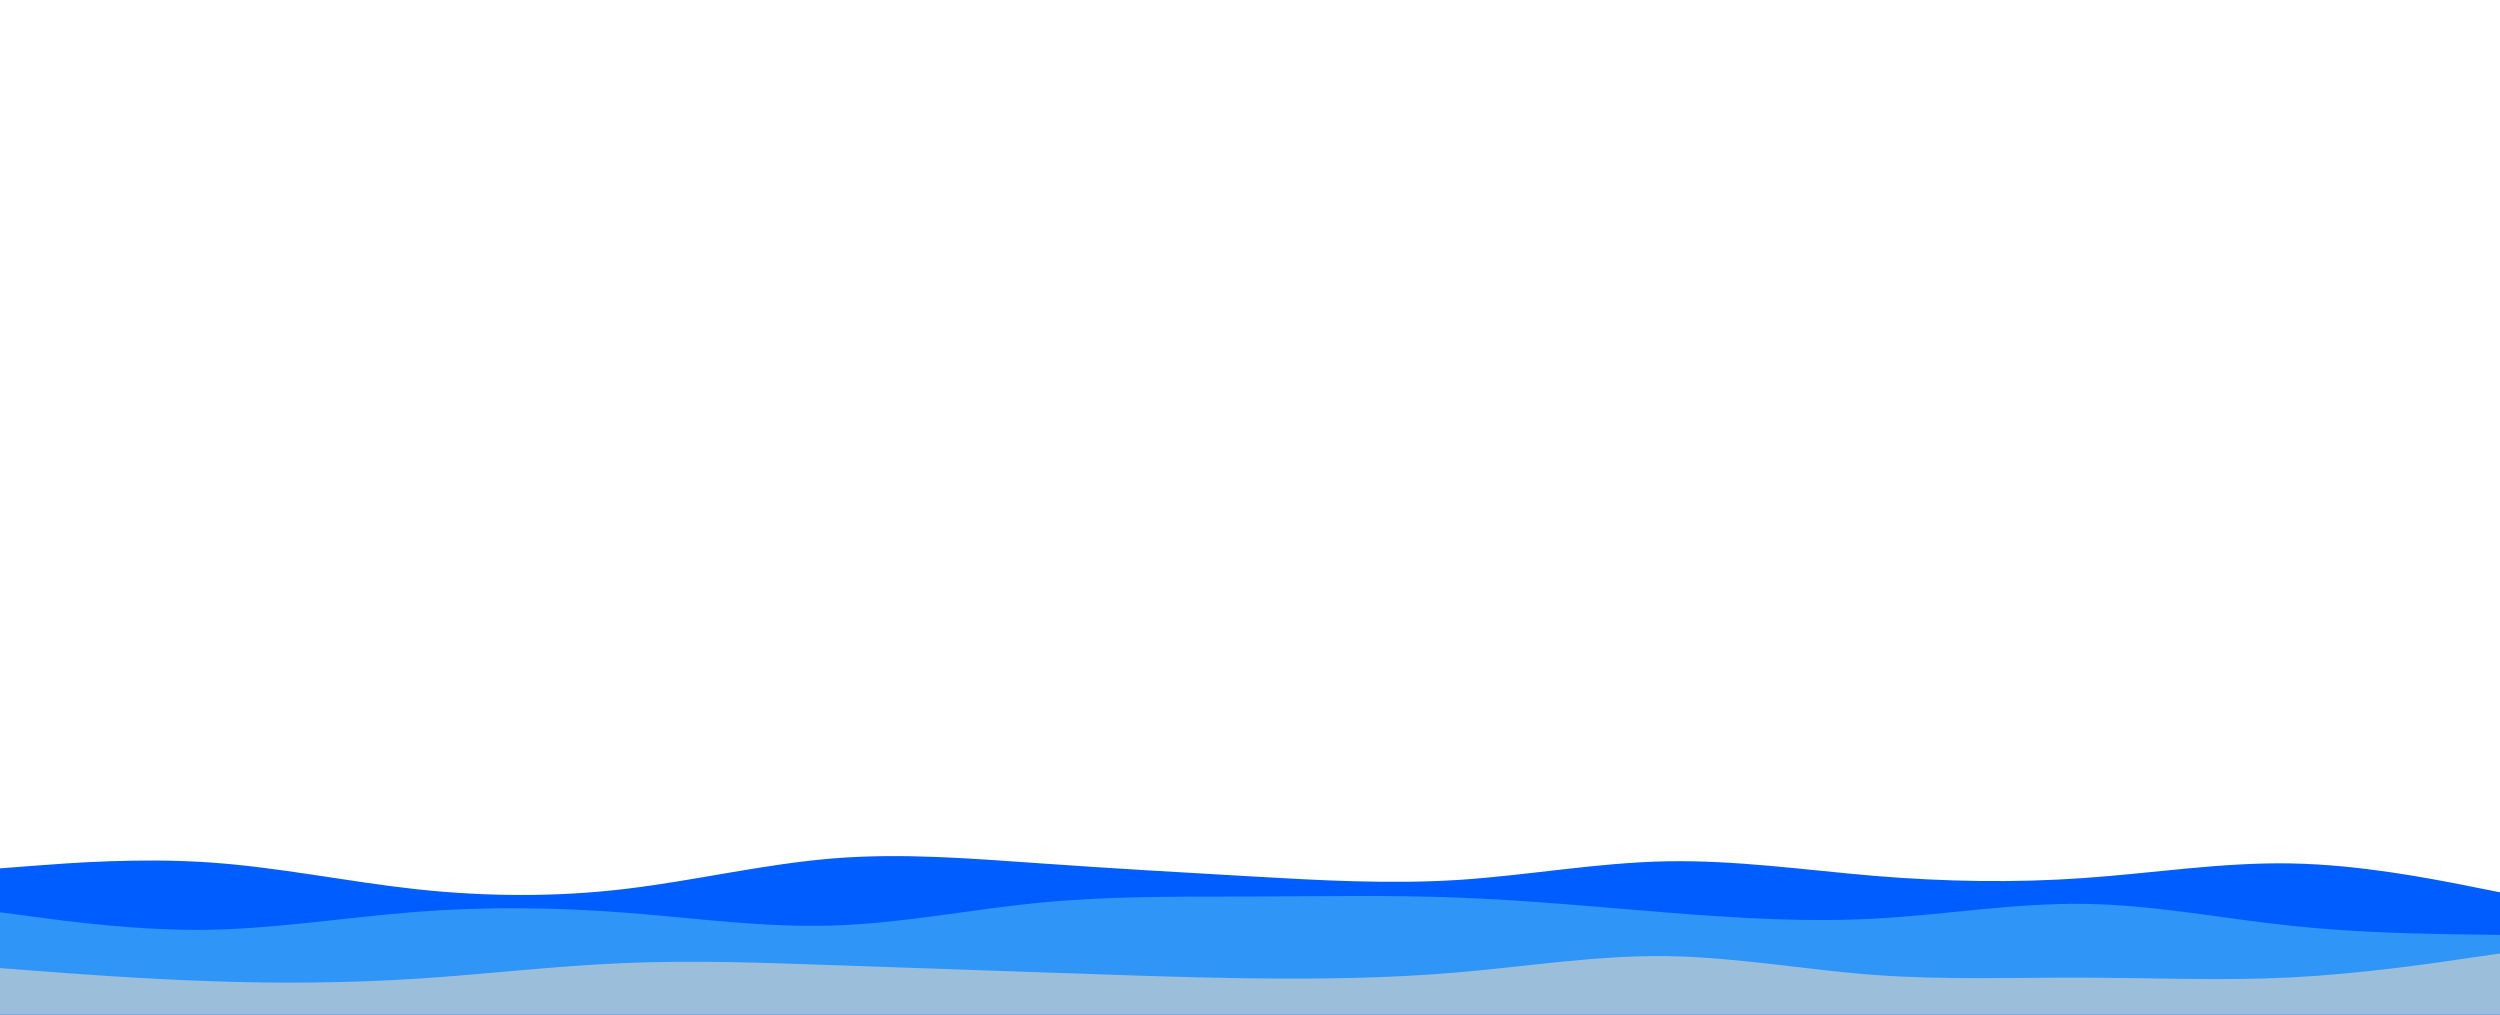 <svg id="visual" viewBox="0 0 1880 763" width="1880" height="763" xmlns="http://www.w3.org/2000/svg" xmlns:xlink="http://www.w3.org/1999/xlink" version="1.1"><path d="M0 653L26.2 651C52.3 649 104.7 645 156.8 648.5C209 652 261 663 313.2 668.7C365.3 674.3 417.7 674.7 470 668.5C522.3 662.3 574.7 649.7 626.8 645.5C679 641.3 731 645.7 783.2 649.3C835.3 653 887.7 656 940 659C992.3 662 1044.7 665 1096.8 661.7C1149 658.3 1201 648.7 1253.2 647.7C1305.3 646.7 1357.7 654.3 1410 658.7C1462.3 663 1514.7 664 1566.8 660.3C1619 656.7 1671 648.3 1723.2 649.3C1775.3 650.3 1827.7 660.7 1853.8 665.8L1880 671L1880 764L1853.8 764C1827.7 764 1775.3 764 1723.2 764C1671 764 1619 764 1566.8 764C1514.7 764 1462.3 764 1410 764C1357.7 764 1305.3 764 1253.2 764C1201 764 1149 764 1096.8 764C1044.7 764 992.3 764 940 764C887.7 764 835.3 764 783.2 764C731 764 679 764 626.8 764C574.7 764 522.3 764 470 764C417.7 764 365.3 764 313.2 764C261 764 209 764 156.8 764C104.7 764 52.3 764 26.2 764L0 764Z" fill="#005dff"></path><path d="M0 686L26.2 689.5C52.3 693 104.7 700 156.8 699.2C209 698.3 261 689.7 313.2 685.7C365.3 681.7 417.7 682.3 470 686.3C522.3 690.3 574.7 697.7 626.8 696C679 694.3 731 683.7 783.2 678.7C835.3 673.7 887.7 674.3 940 674.2C992.3 674 1044.7 673 1096.8 675C1149 677 1201 682 1253.2 686.2C1305.3 690.3 1357.7 693.7 1410 690.8C1462.3 688 1514.7 679 1566.8 679.7C1619 680.3 1671 690.7 1723.2 696.2C1775.3 701.7 1827.7 702.3 1853.8 702.7L1880 703L1880 764L1853.8 764C1827.7 764 1775.3 764 1723.2 764C1671 764 1619 764 1566.8 764C1514.7 764 1462.3 764 1410 764C1357.7 764 1305.3 764 1253.2 764C1201 764 1149 764 1096.8 764C1044.7 764 992.3 764 940 764C887.7 764 835.3 764 783.2 764C731 764 679 764 626.8 764C574.7 764 522.3 764 470 764C417.7 764 365.3 764 313.2 764C261 764 209 764 156.8 764C104.7 764 52.3 764 26.2 764L0 764Z" fill="#2f95f6"></path><path d="M0 728L26.2 730C52.3 732 104.7 736 156.8 737.8C209 739.7 261 739.3 313.2 736C365.3 732.7 417.7 726.3 470 724.2C522.3 722 574.7 724 626.8 725.8C679 727.7 731 729.3 783.2 731.2C835.3 733 887.7 735 940 735.7C992.3 736.3 1044.7 735.7 1096.8 731.2C1149 726.7 1201 718.3 1253.2 719C1305.3 719.7 1357.7 729.3 1410 733.2C1462.3 737 1514.7 735 1566.8 735.2C1619 735.3 1671 737.7 1723.2 735C1775.3 732.3 1827.7 724.7 1853.8 720.8L1880 717L1880 764L1853.8 764C1827.7 764 1775.3 764 1723.2 764C1671 764 1619 764 1566.8 764C1514.7 764 1462.3 764 1410 764C1357.7 764 1305.3 764 1253.2 764C1201 764 1149 764 1096.8 764C1044.7 764 992.3 764 940 764C887.7 764 835.3 764 783.2 764C731 764 679 764 626.8 764C574.7 764 522.3 764 470 764C417.7 764 365.3 764 313.2 764C261 764 209 764 156.8 764C104.7 764 52.3 764 26.2 764L0 764Z" fill="#9bbedb"></path></svg>